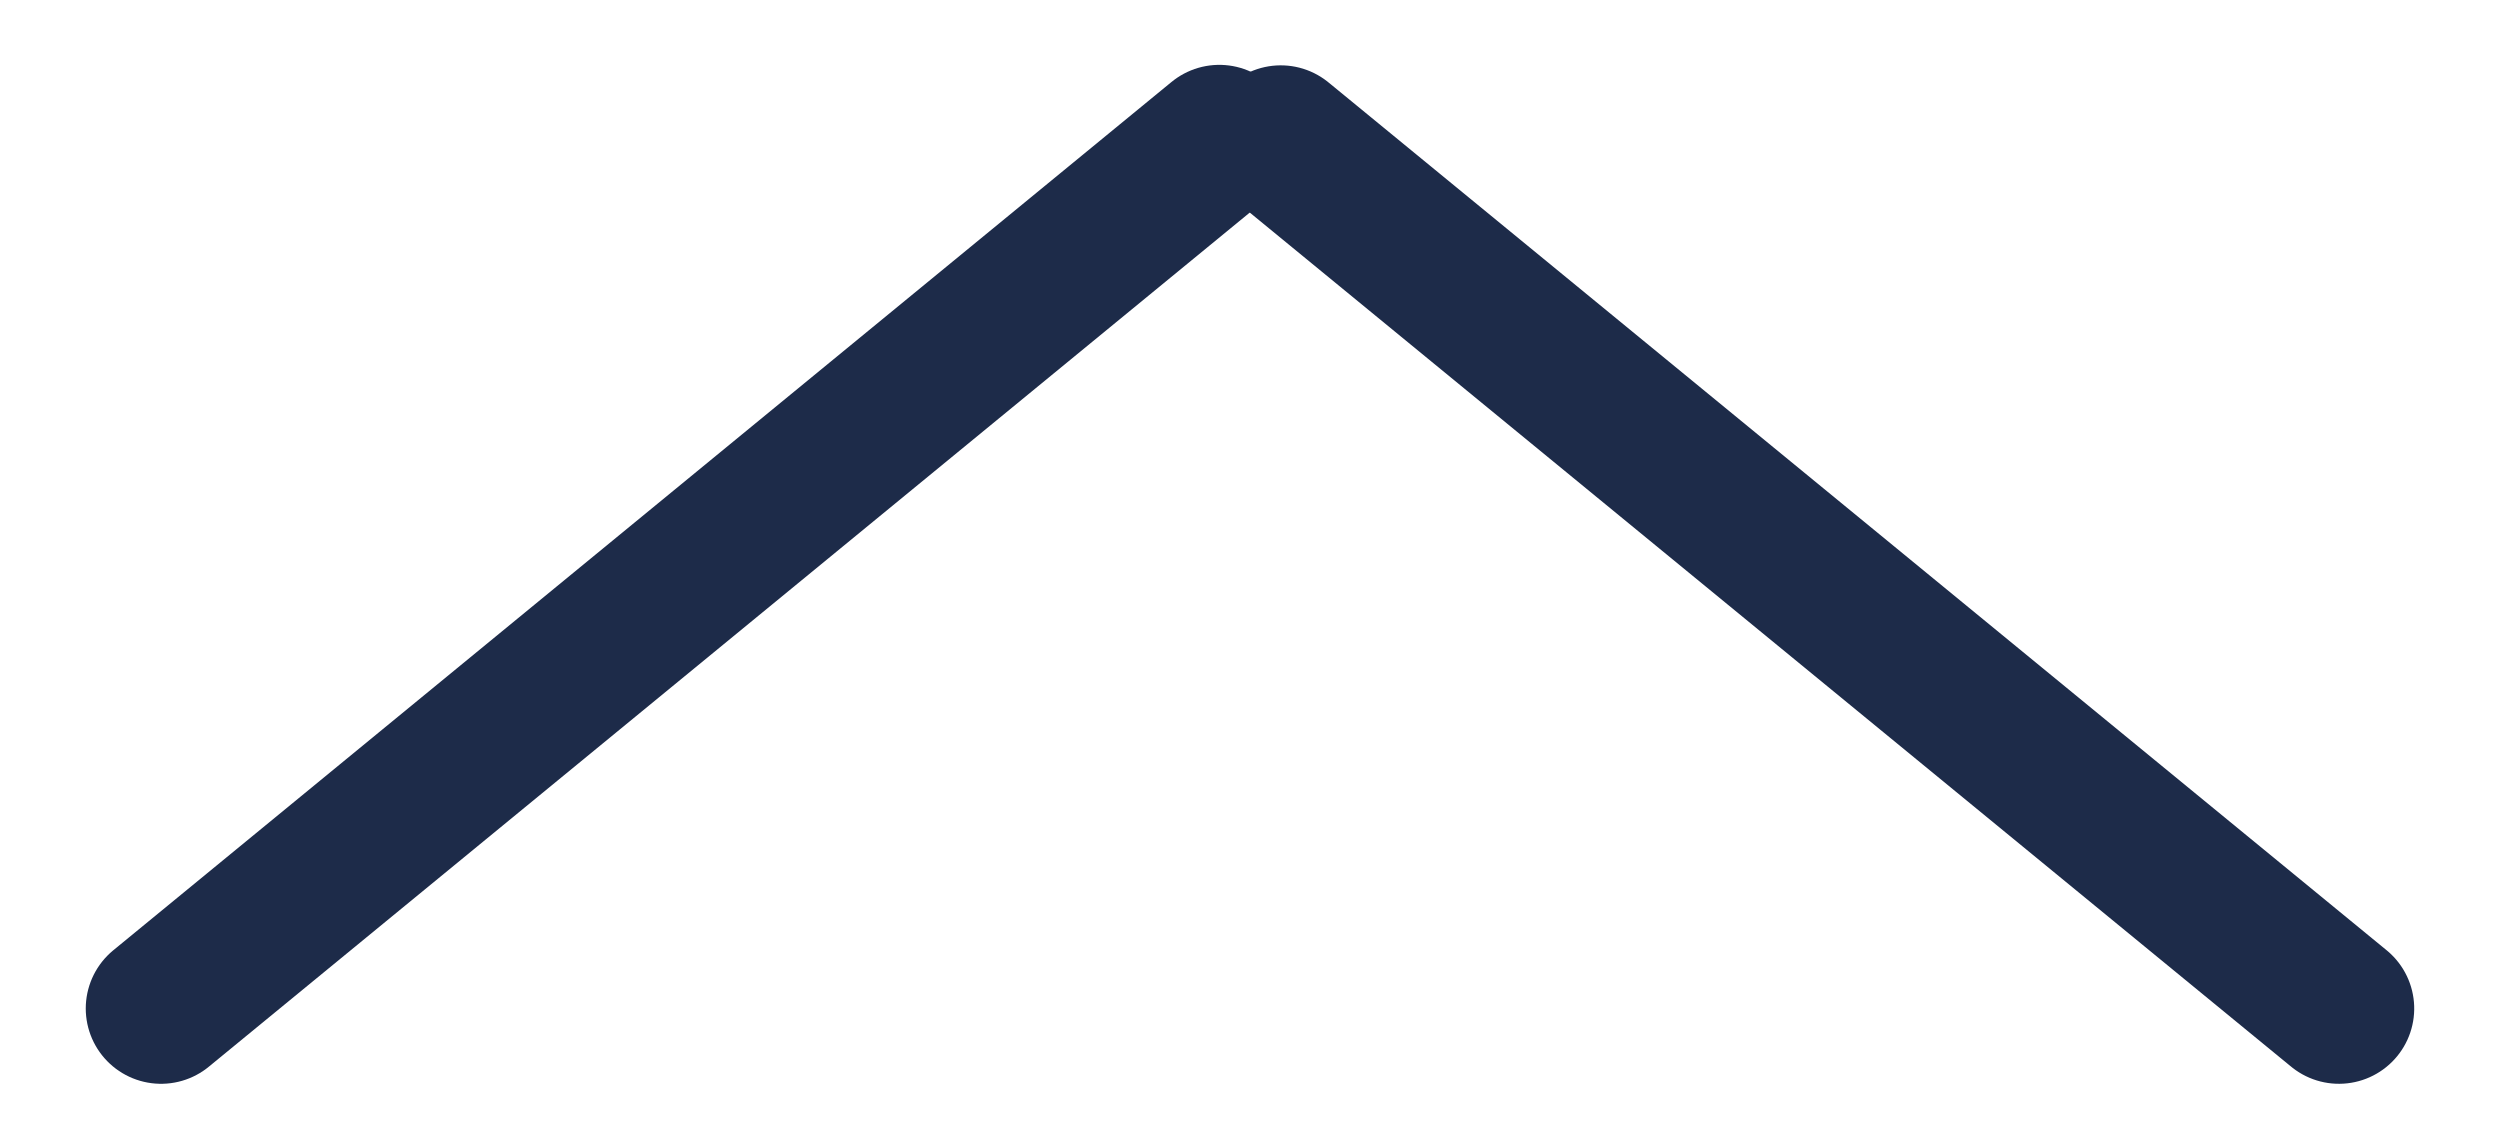 <svg width="83" height="38" viewBox="0 0 83 38" fill="none" xmlns="http://www.w3.org/2000/svg">
<g filter="url(#filter0_d_1025_24753)">
<line x1="3.347" y1="31.482" x2="38.481" y2="2.653" stroke="#1D2B49" stroke-width="5" stroke-linecap="round" stroke-linejoin="round"/>
<line x1="2.5" y1="-2.5" x2="47.948" y2="-2.5" transform="matrix(-0.773 -0.634 -0.634 0.773 76 35)" stroke="#1D2B49" stroke-width="5" stroke-linecap="round" stroke-linejoin="round"/>
</g>
<defs>
<filter id="filter0_d_1025_24753" x="0.847" y="0.153" width="81.307" height="38.847" filterUnits="userSpaceOnUse" color-interpolation-filters="sRGB">
<feFlood flood-opacity="0" result="BackgroundImageFix"/>
<feColorMatrix in="SourceAlpha" type="matrix" values="0 0 0 0 0 0 0 0 0 0 0 0 0 0 0 0 0 0 127 0" result="hardAlpha"/>
<feOffset dx="2" dy="2"/>
<feGaussianBlur stdDeviation="1"/>
<feColorMatrix type="matrix" values="0 0 0 0 0 0 0 0 0 0 0 0 0 0 0 0 0 0 0.25 0"/>
<feBlend mode="normal" in2="BackgroundImageFix" result="effect1_dropShadow_1025_24753"/>
<feBlend mode="normal" in="SourceGraphic" in2="effect1_dropShadow_1025_24753" result="shape"/>
</filter>
</defs>
</svg>
